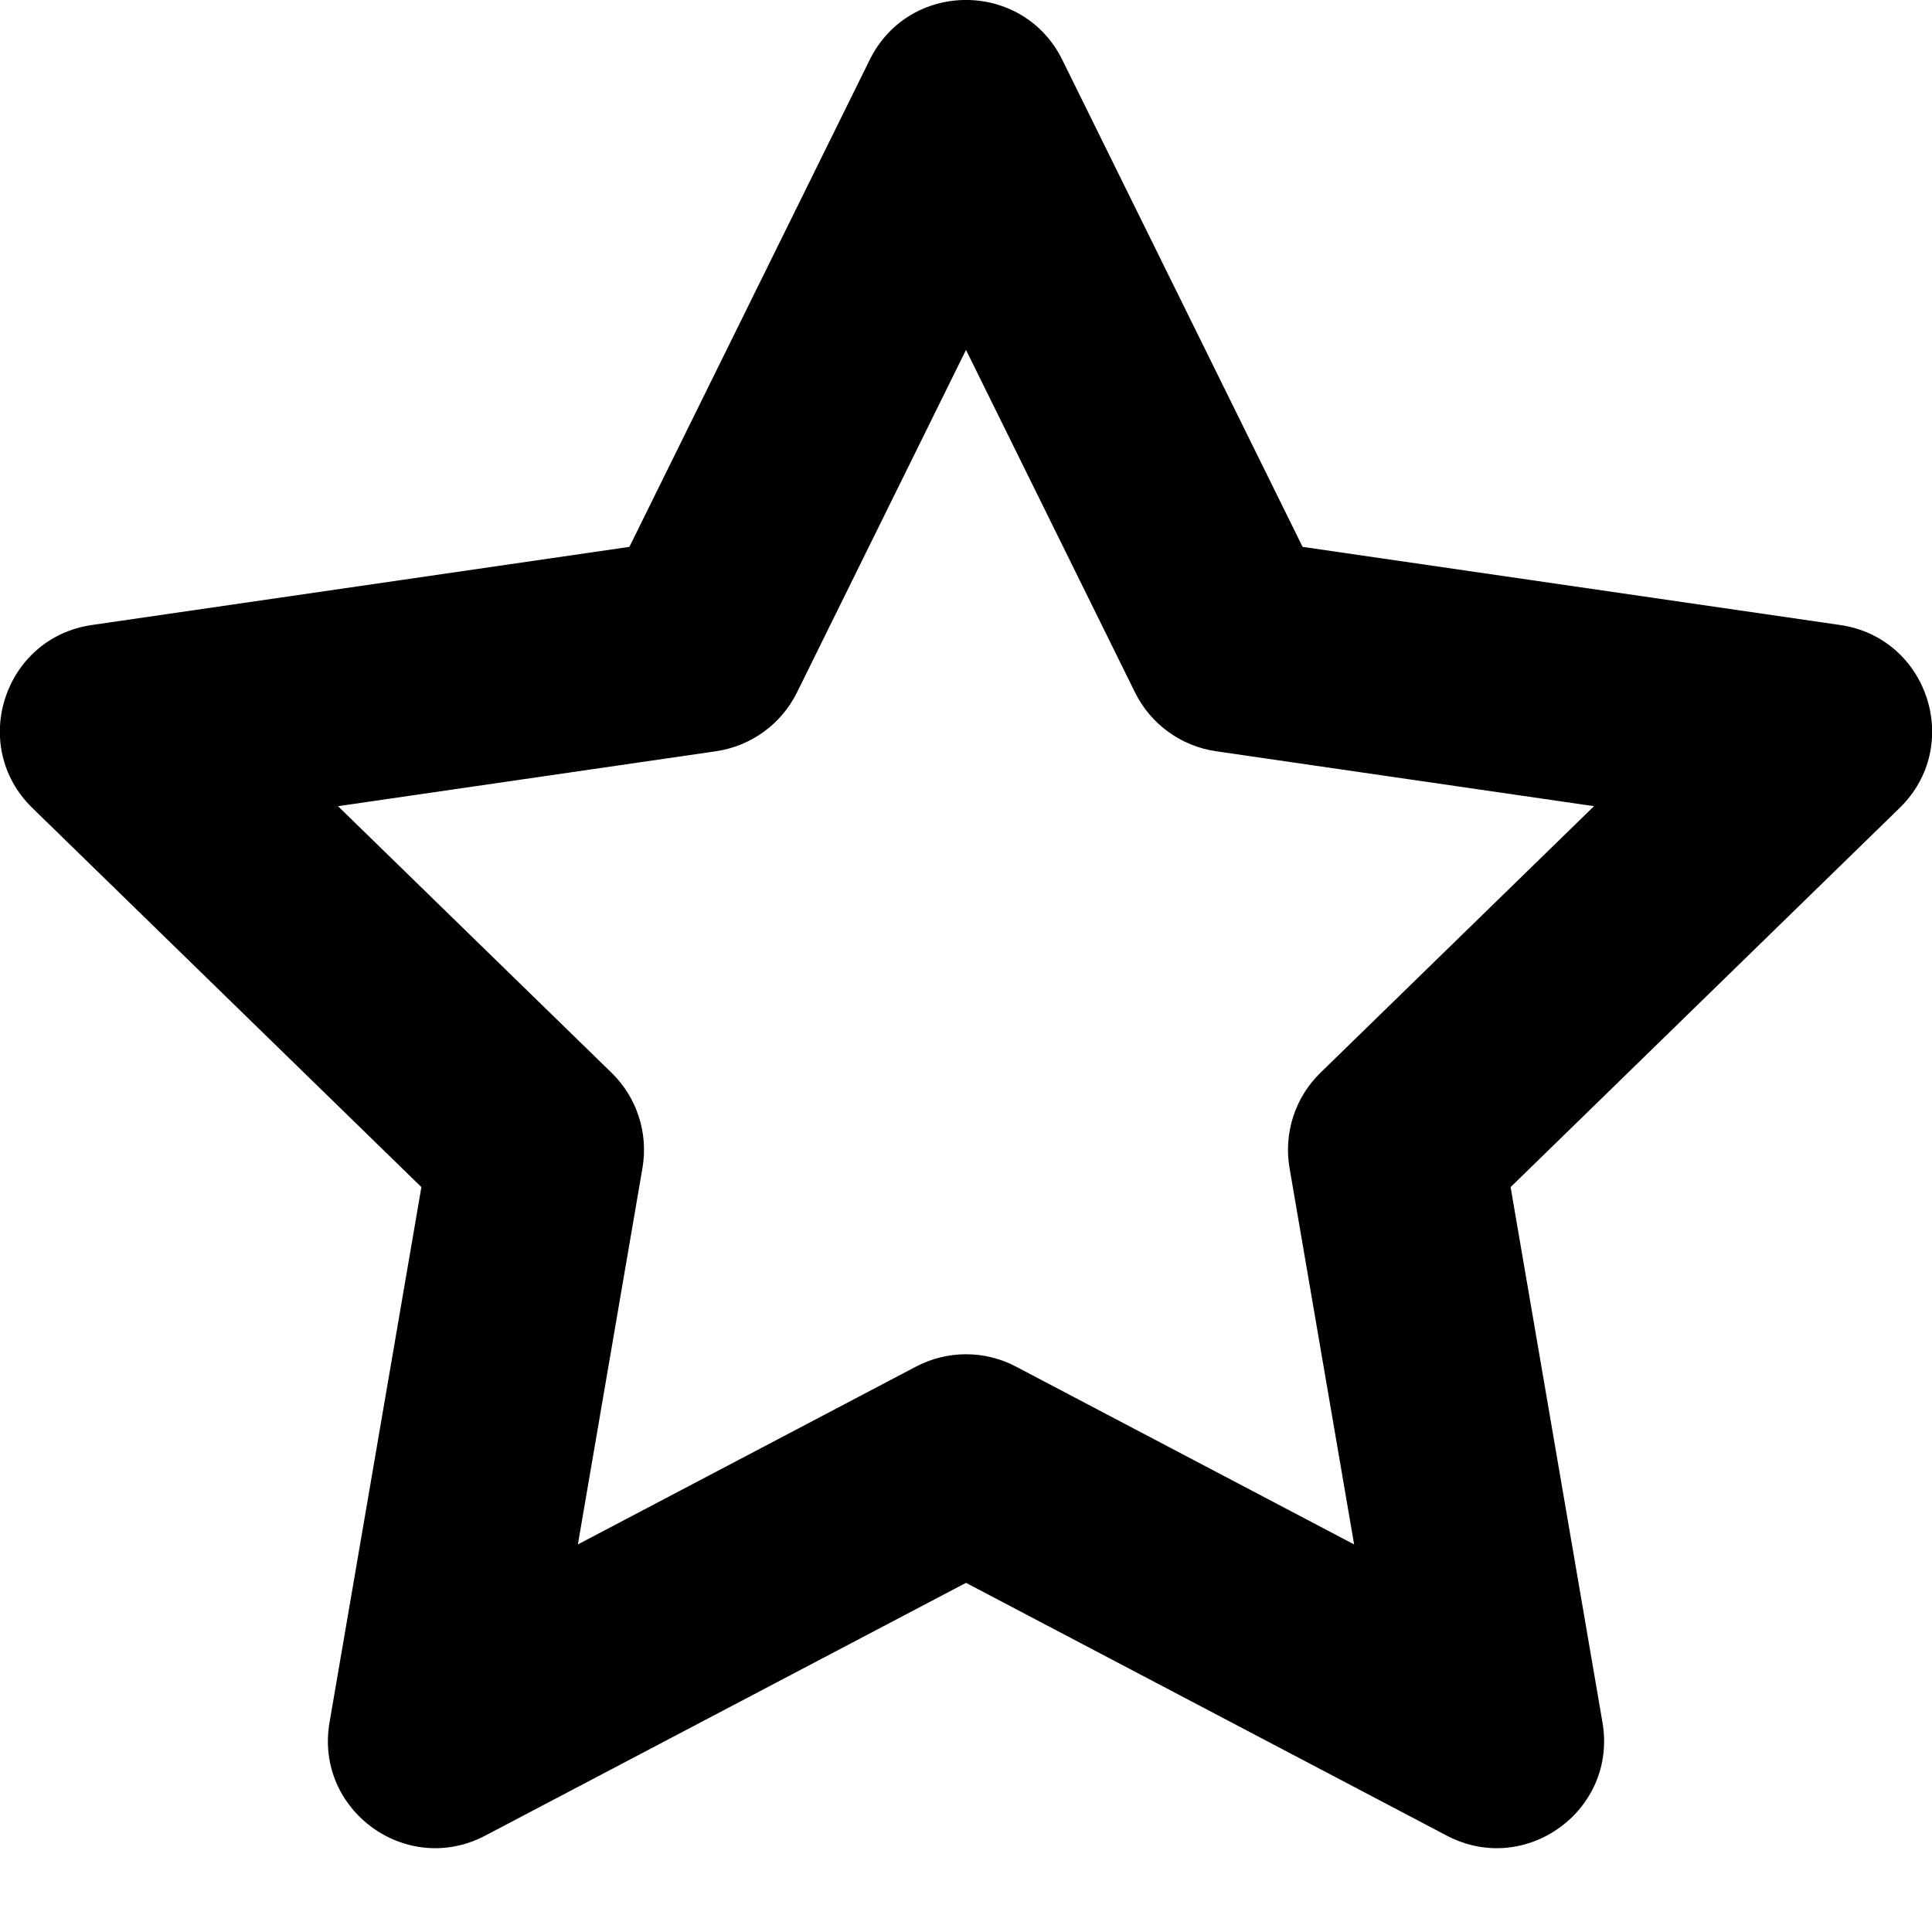 <svg viewBox="0 0 18 18" xmlns="http://www.w3.org/2000/svg" xmlns:xlink="http://www.w3.org/1999/xlink">
  <title>Star</title>
  <path d="M5.384,14.389 L8.535,12.732 C8.826,12.579 9.174,12.579 9.465,12.732 L12.616,14.389 L12.014,10.88 C11.959,10.556 12.066,10.225 12.302,9.995 L14.851,7.511 L11.328,6.999 C11.003,6.951 10.721,6.747 10.575,6.452 L9,3.26 L7.425,6.452 C7.279,6.747 6.997,6.951 6.672,6.999 L3.149,7.511 L5.698,9.995 C5.934,10.225 6.041,10.556 5.986,10.88 L5.384,14.389 Z M9,14.747 L4.521,17.102 C3.787,17.488 2.93,16.865 3.07,16.048 L3.926,11.06 L0.302,7.528 C-0.292,6.95 0.036,5.942 0.856,5.823 L5.864,5.095 L8.103,0.557 C8.47,-0.186 9.53,-0.186 9.897,0.557 L12.136,5.095 L17.144,5.823 C17.964,5.942 18.292,6.95 17.698,7.528 L14.074,11.06 L14.93,16.048 C15.07,16.865 14.213,17.488 13.479,17.102 L9,14.747 Z"/>
</svg>
